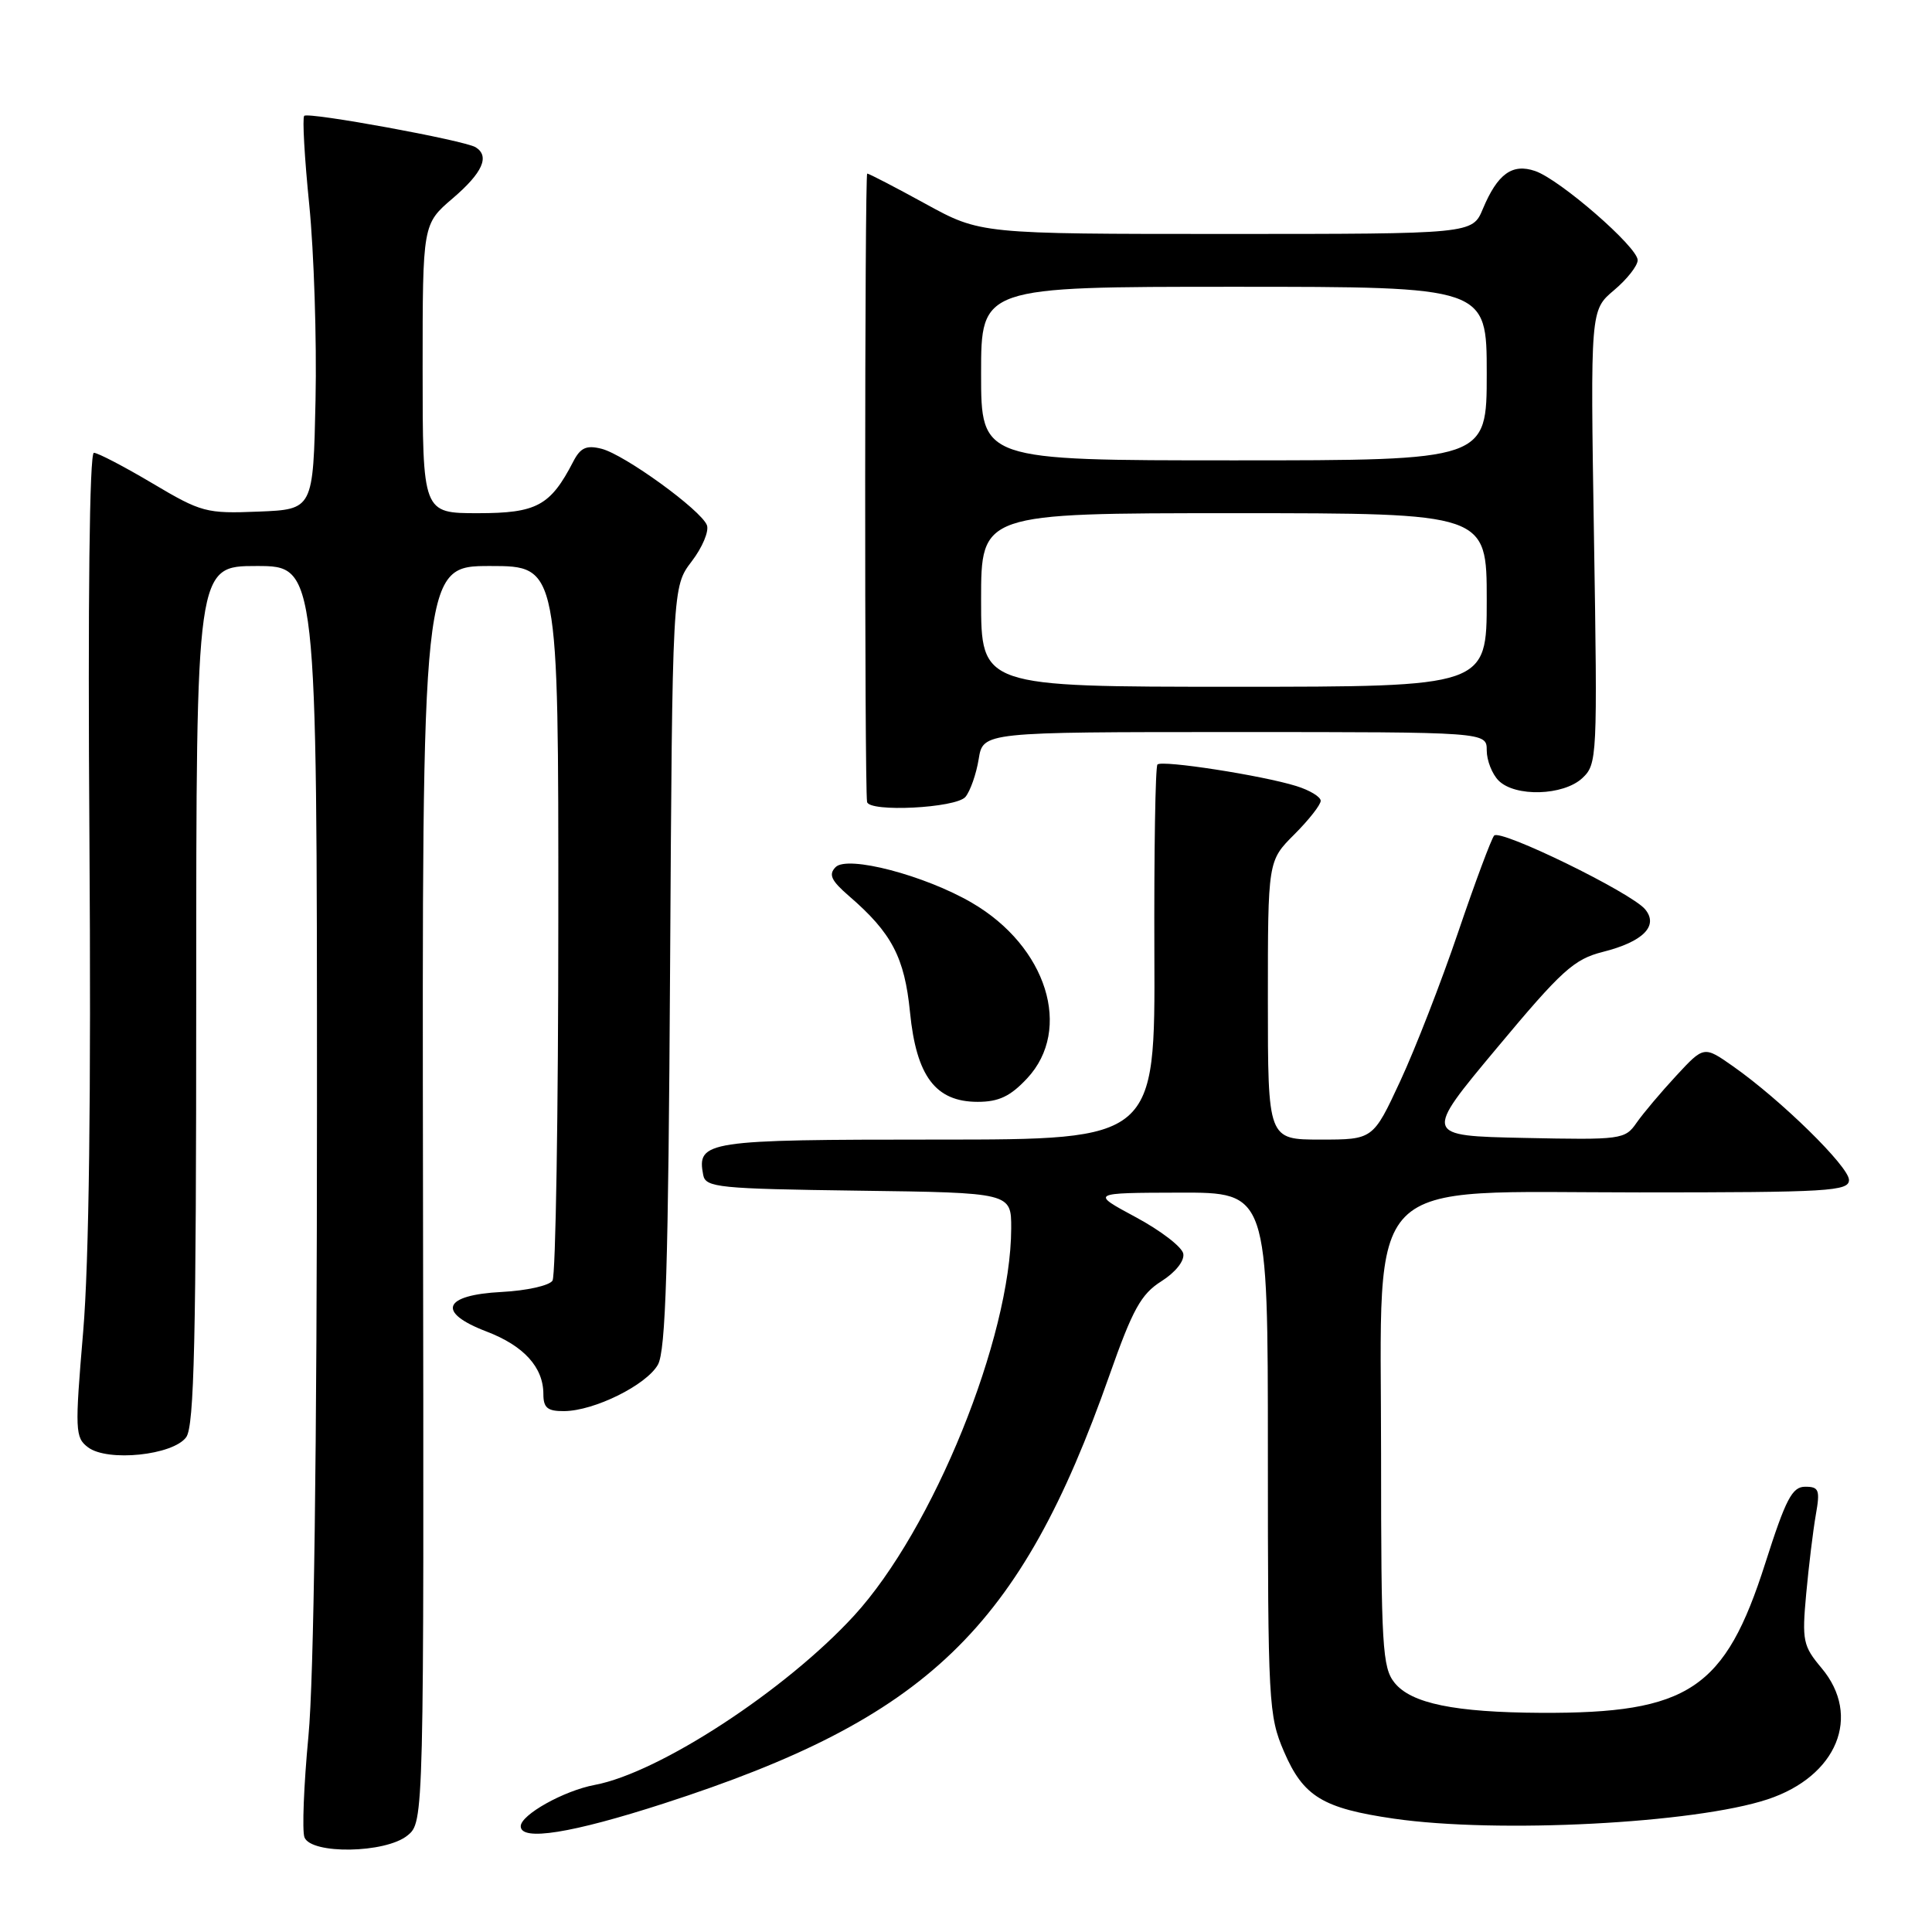 <?xml version="1.0" encoding="UTF-8" standalone="no"?>
<!DOCTYPE svg PUBLIC "-//W3C//DTD SVG 1.1//EN" "http://www.w3.org/Graphics/SVG/1.1/DTD/svg11.dtd" >
<svg xmlns="http://www.w3.org/2000/svg" xmlns:xlink="http://www.w3.org/1999/xlink" version="1.1" viewBox="0 0 256 256">
 <g >
 <path fill="currentColor"
d=" M 53.98 243.22 C 56.18 241.44 56.18 241.44 56.05 158.22 C 55.92 75.00 55.92 75.00 64.96 75.00 C 74.00 75.00 74.00 75.00 73.98 121.75 C 73.98 147.46 73.63 169.04 73.21 169.69 C 72.79 170.35 69.77 171.02 66.49 171.19 C 58.70 171.59 57.81 173.89 64.46 176.43 C 69.41 178.32 72.00 181.17 72.00 184.72 C 72.00 186.55 72.55 187.00 74.75 186.98 C 78.74 186.95 85.63 183.54 87.17 180.84 C 88.22 179.00 88.56 167.79 88.79 128.13 C 89.09 77.75 89.09 77.75 91.65 74.39 C 93.07 72.54 93.97 70.38 93.67 69.59 C 92.90 67.59 82.74 60.22 79.69 59.46 C 77.70 58.96 76.91 59.32 75.96 61.16 C 72.93 67.02 71.12 68.00 63.33 68.00 C 56.00 68.00 56.00 68.00 56.00 48.85 C 56.00 29.69 56.00 29.69 60.00 26.27 C 63.95 22.89 64.93 20.69 63.02 19.51 C 61.54 18.60 40.86 14.81 40.31 15.35 C 40.05 15.61 40.35 20.93 40.98 27.16 C 41.60 33.40 41.98 45.02 41.81 53.00 C 41.50 67.50 41.50 67.50 34.25 67.79 C 27.33 68.07 26.69 67.90 20.19 64.04 C 16.45 61.82 12.96 60.00 12.44 60.00 C 11.86 60.00 11.63 79.61 11.85 111.25 C 12.08 145.12 11.80 167.23 11.02 176.46 C 9.91 189.59 9.95 190.49 11.67 191.78 C 14.26 193.73 22.92 192.83 24.67 190.44 C 25.74 188.97 26.00 177.55 26.00 131.81 C 26.00 75.00 26.00 75.00 34.00 75.00 C 42.00 75.00 42.00 75.00 42.00 146.59 C 42.00 191.97 41.59 222.53 40.87 230.04 C 40.25 236.57 40.02 242.60 40.34 243.45 C 41.22 245.74 51.07 245.58 53.98 243.22 Z  M 87.96 238.97 C 122.92 227.66 135.16 215.89 147.01 182.22 C 150.08 173.50 151.19 171.48 153.88 169.78 C 155.76 168.59 156.97 167.07 156.79 166.12 C 156.63 165.23 153.79 163.05 150.49 161.28 C 144.50 158.06 144.50 158.06 156.25 158.03 C 168.00 158.00 168.00 158.00 168.00 192.56 C 168.00 225.69 168.09 227.34 170.14 232.11 C 172.70 238.05 175.26 239.61 184.69 240.98 C 198.45 242.97 224.54 241.62 234.22 238.42 C 243.43 235.37 246.71 227.38 241.36 221.02 C 238.91 218.10 238.76 217.41 239.33 211.19 C 239.67 207.51 240.24 202.81 240.60 200.75 C 241.19 197.42 241.03 197.00 239.20 197.00 C 237.47 197.00 236.63 198.61 233.91 207.13 C 228.58 223.85 223.77 227.05 204.20 226.96 C 192.75 226.90 187.00 225.72 184.79 222.98 C 183.17 220.98 183.00 218.17 183.00 192.69 C 183.00 155.03 180.07 158.00 217.20 158.00 C 242.36 158.00 245.00 157.84 245.00 156.35 C 245.00 154.59 235.98 145.74 229.64 141.29 C 225.78 138.58 225.78 138.58 222.11 142.54 C 220.09 144.72 217.72 147.53 216.85 148.78 C 215.32 150.99 214.84 151.05 201.95 150.78 C 188.63 150.50 188.63 150.50 198.35 138.86 C 206.94 128.56 208.56 127.10 212.39 126.13 C 217.72 124.79 219.81 122.68 217.99 120.49 C 216.16 118.28 198.79 109.80 197.98 110.72 C 197.61 111.15 195.46 116.90 193.22 123.50 C 190.98 130.10 187.52 138.99 185.54 143.25 C 181.94 151.00 181.94 151.00 174.97 151.00 C 168.00 151.00 168.00 151.00 168.00 132.53 C 168.00 114.07 168.00 114.07 171.50 110.57 C 173.43 108.64 175.00 106.64 175.00 106.11 C 175.00 105.59 173.54 104.70 171.75 104.15 C 167.21 102.74 153.98 100.69 153.37 101.30 C 153.09 101.57 152.91 112.87 152.96 126.40 C 153.06 151.00 153.06 151.00 124.15 151.00 C 93.52 151.00 92.31 151.18 93.18 155.70 C 93.50 157.35 95.20 157.52 113.76 157.77 C 134.00 158.04 134.00 158.04 133.99 162.77 C 133.95 177.24 123.64 202.66 113.17 214.08 C 104.10 223.97 87.35 234.91 78.81 236.51 C 74.73 237.27 69.00 240.47 69.00 241.99 C 69.00 244.00 75.75 242.92 87.96 238.97 Z  M 136.10 142.89 C 142.16 136.40 138.71 125.41 128.79 119.63 C 122.54 115.98 112.29 113.30 110.72 114.90 C 109.76 115.88 110.13 116.68 112.50 118.73 C 118.16 123.61 119.86 126.86 120.58 134.12 C 121.42 142.62 123.97 146.00 129.55 146.00 C 132.34 146.00 133.88 145.27 136.10 142.89 Z  M 127.93 105.59 C 128.57 104.81 129.36 102.56 129.68 100.59 C 130.26 97.00 130.26 97.00 163.63 97.00 C 197.00 97.00 197.00 97.00 197.00 99.43 C 197.00 100.76 197.71 102.56 198.57 103.43 C 200.77 105.63 207.15 105.44 209.66 103.11 C 211.64 101.26 211.68 100.41 211.21 71.16 C 210.73 41.10 210.73 41.10 213.86 38.46 C 215.59 37.01 217.00 35.21 217.00 34.47 C 217.00 32.74 206.68 23.77 203.41 22.66 C 200.38 21.62 198.43 23.04 196.49 27.67 C 195.10 31.00 195.10 31.00 162.50 31.00 C 129.91 31.00 129.91 31.00 122.62 27.00 C 118.61 24.80 115.14 23.00 114.91 23.00 C 114.57 23.00 114.54 103.96 114.89 106.25 C 115.10 107.66 126.69 107.08 127.93 105.59 Z  M 130.00 79.50 C 130.00 68.00 130.00 68.00 163.50 68.00 C 197.00 68.00 197.00 68.00 197.00 79.50 C 197.00 91.00 197.00 91.00 163.50 91.00 C 130.00 91.00 130.00 91.00 130.00 79.50 Z  M 130.00 49.50 C 130.00 38.00 130.00 38.00 163.50 38.00 C 197.00 38.00 197.00 38.00 197.00 49.50 C 197.00 61.00 197.00 61.00 163.50 61.00 C 130.00 61.00 130.00 61.00 130.00 49.50 Z "/>
</g>
</svg>